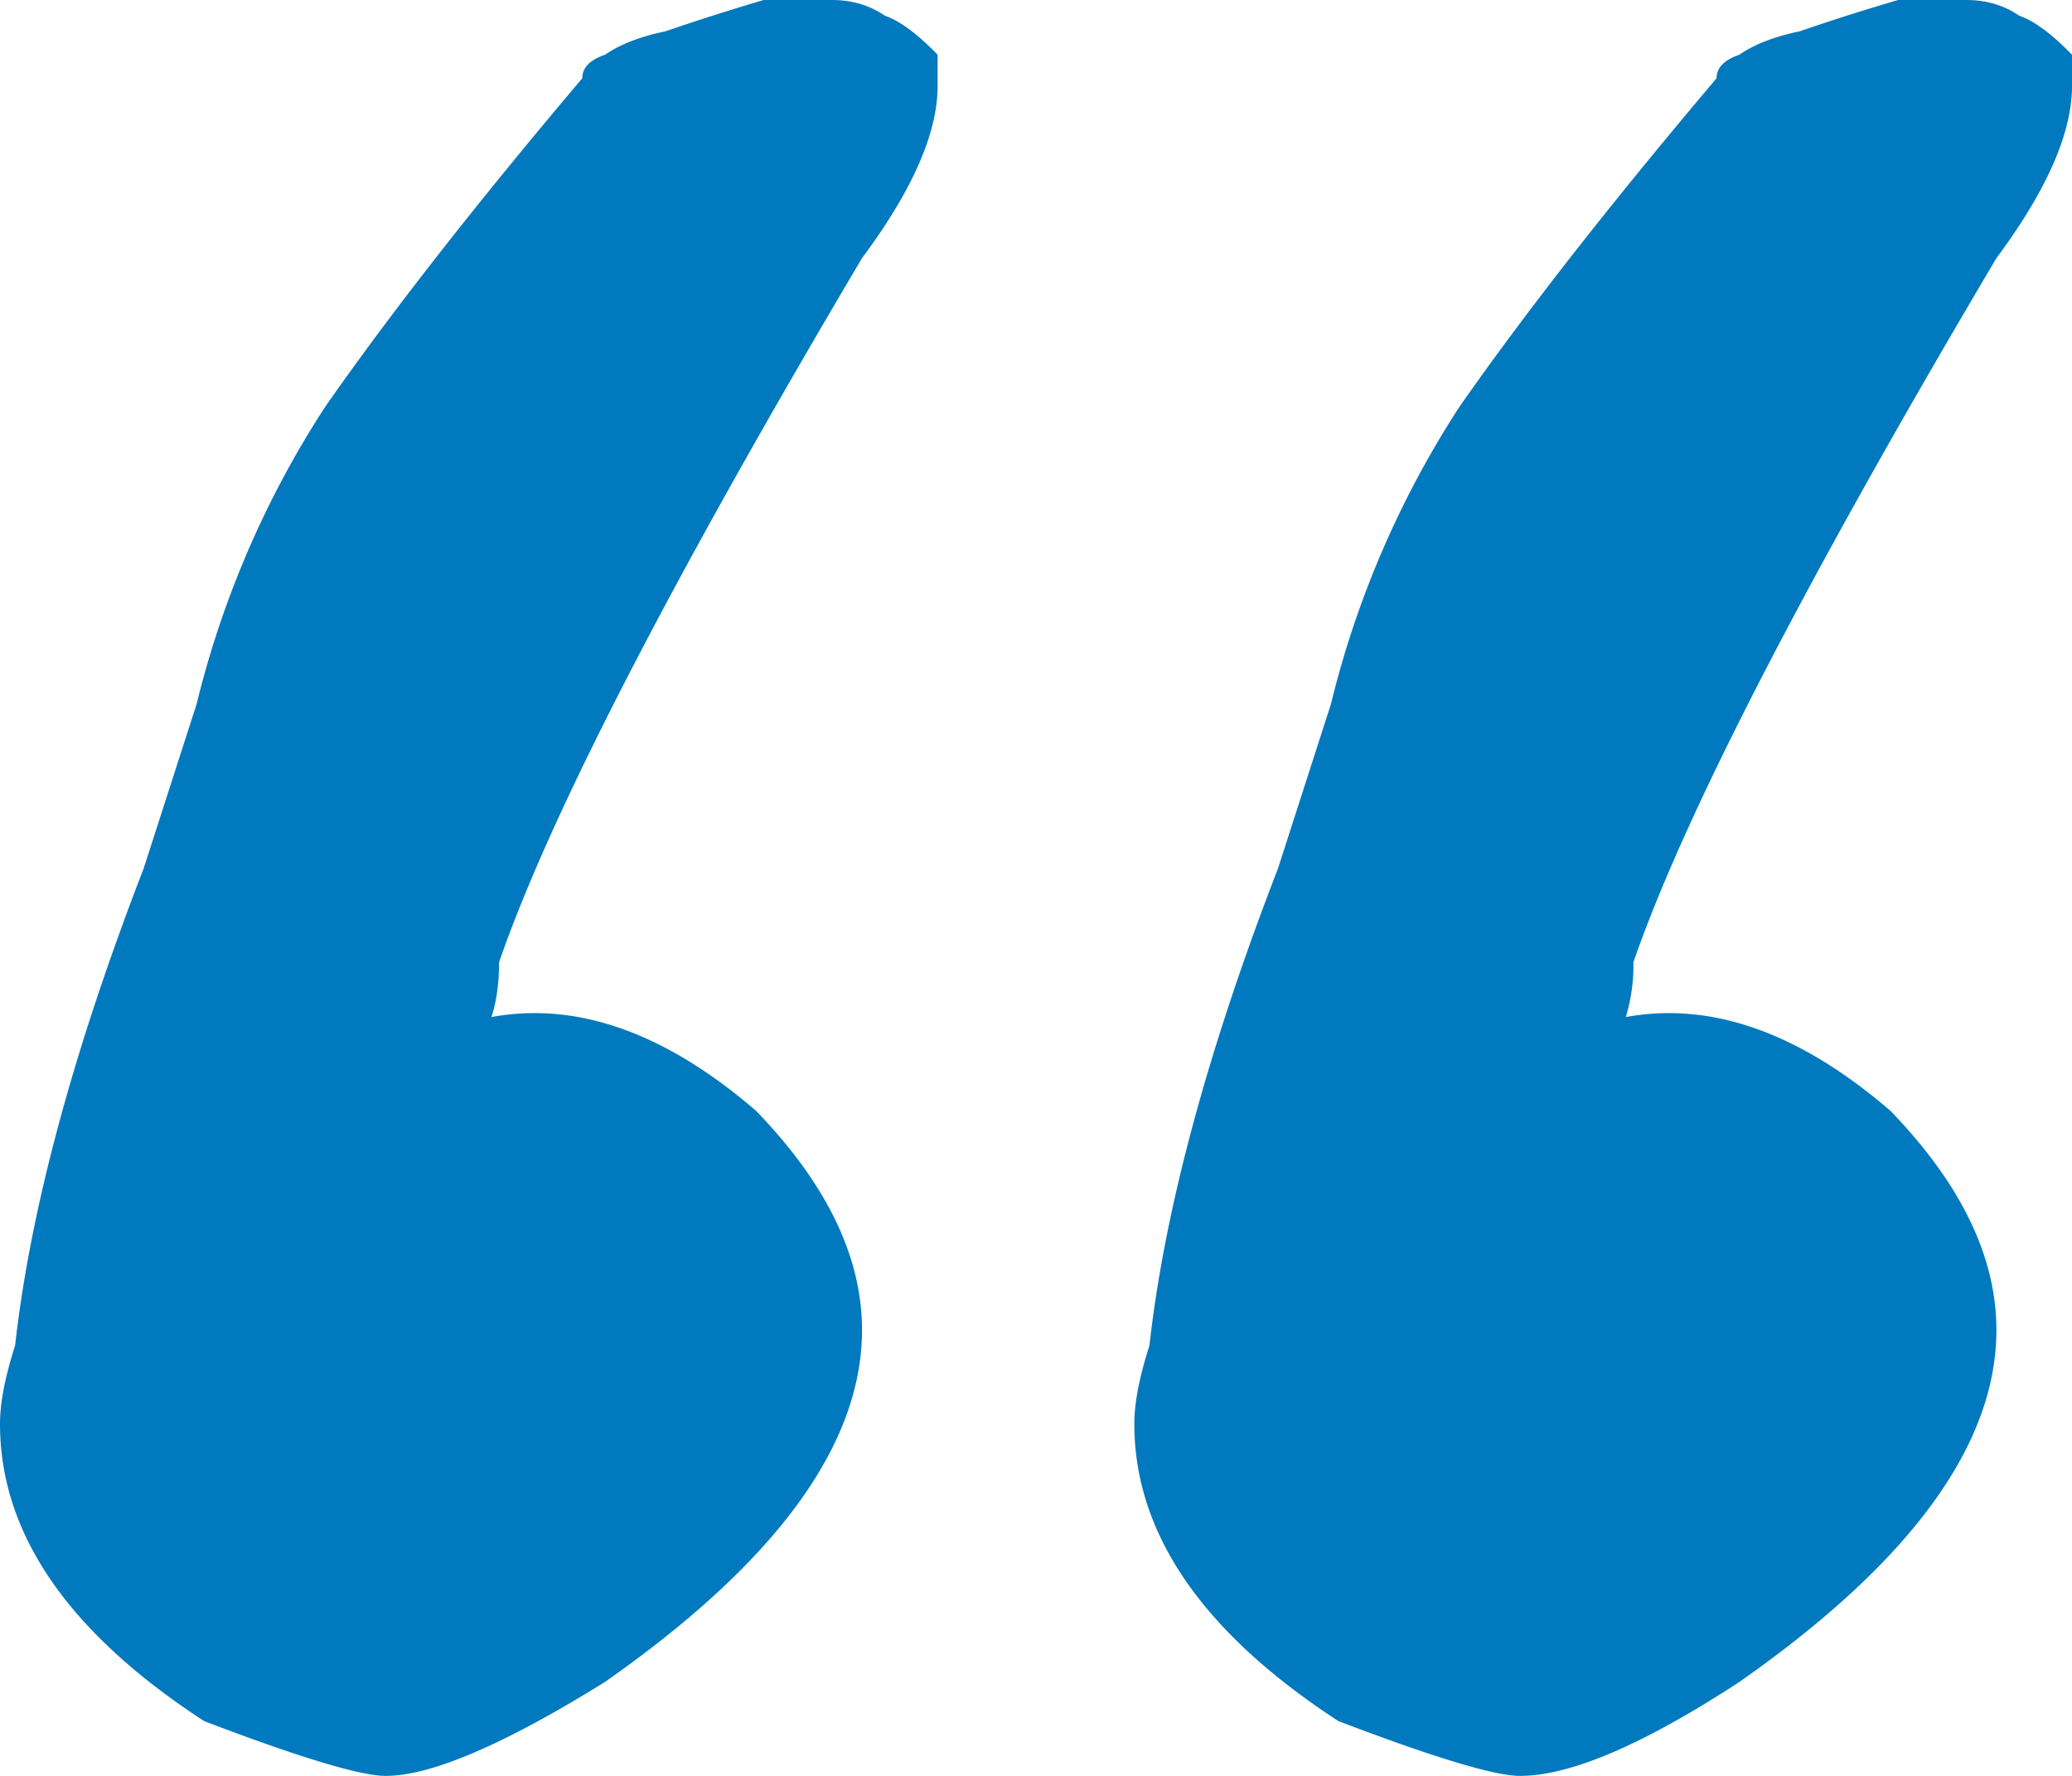 <svg width="35" height="30" fill="none" xmlns="http://www.w3.org/2000/svg"><path d="M3.449 29.075C1.149 27.577 0 25.903 0 24.053c0-.353.085-.793.255-1.322.256-2.29.98-4.978 2.172-8.061l.894-2.776a16.285 16.285 0 012.172-5.022C6.6 5.286 8.047 3.436 9.836 1.322c0-.177.127-.309.383-.397.256-.176.596-.308 1.022-.396A39.12 39.12 0 0112.9 0h1.15c.34 0 .639.088.894.264.256.088.554.309.894.661v.529c0 .793-.425 1.762-1.277 2.907-3.236 5.463-5.28 9.428-6.131 11.895 0 .352-.043.66-.128.925 1.448-.265 2.938.264 4.47 1.585 1.193 1.234 1.789 2.468 1.789 3.701 0 1.938-1.448 3.92-4.343 5.947C8.516 29.471 7.281 30 6.515 30c-.426 0-1.448-.308-3.066-.925zm19.16 0c-2.299-1.498-3.448-3.172-3.448-5.022 0-.353.085-.793.255-1.322.256-2.29.98-4.978 2.172-8.061l.894-2.776a16.283 16.283 0 012.171-5.022c1.107-1.586 2.555-3.436 4.343-5.55 0-.177.128-.309.384-.397.255-.176.596-.308 1.021-.396A37.83 37.83 0 0132.062 0h1.15c.34 0 .638.088.894.264.255.088.553.309.894.661v.529c0 .793-.426 1.762-1.277 2.907-3.236 5.463-5.28 9.428-6.132 11.895a3 3 0 01-.128.925c1.448-.265 2.938.264 4.471 1.585 1.192 1.234 1.789 2.468 1.789 3.701 0 1.938-1.448 3.92-4.343 5.947C27.762 29.471 26.527 30 25.675 30c-.426 0-1.448-.308-3.066-.925z" fill="#0079BE"/></svg>